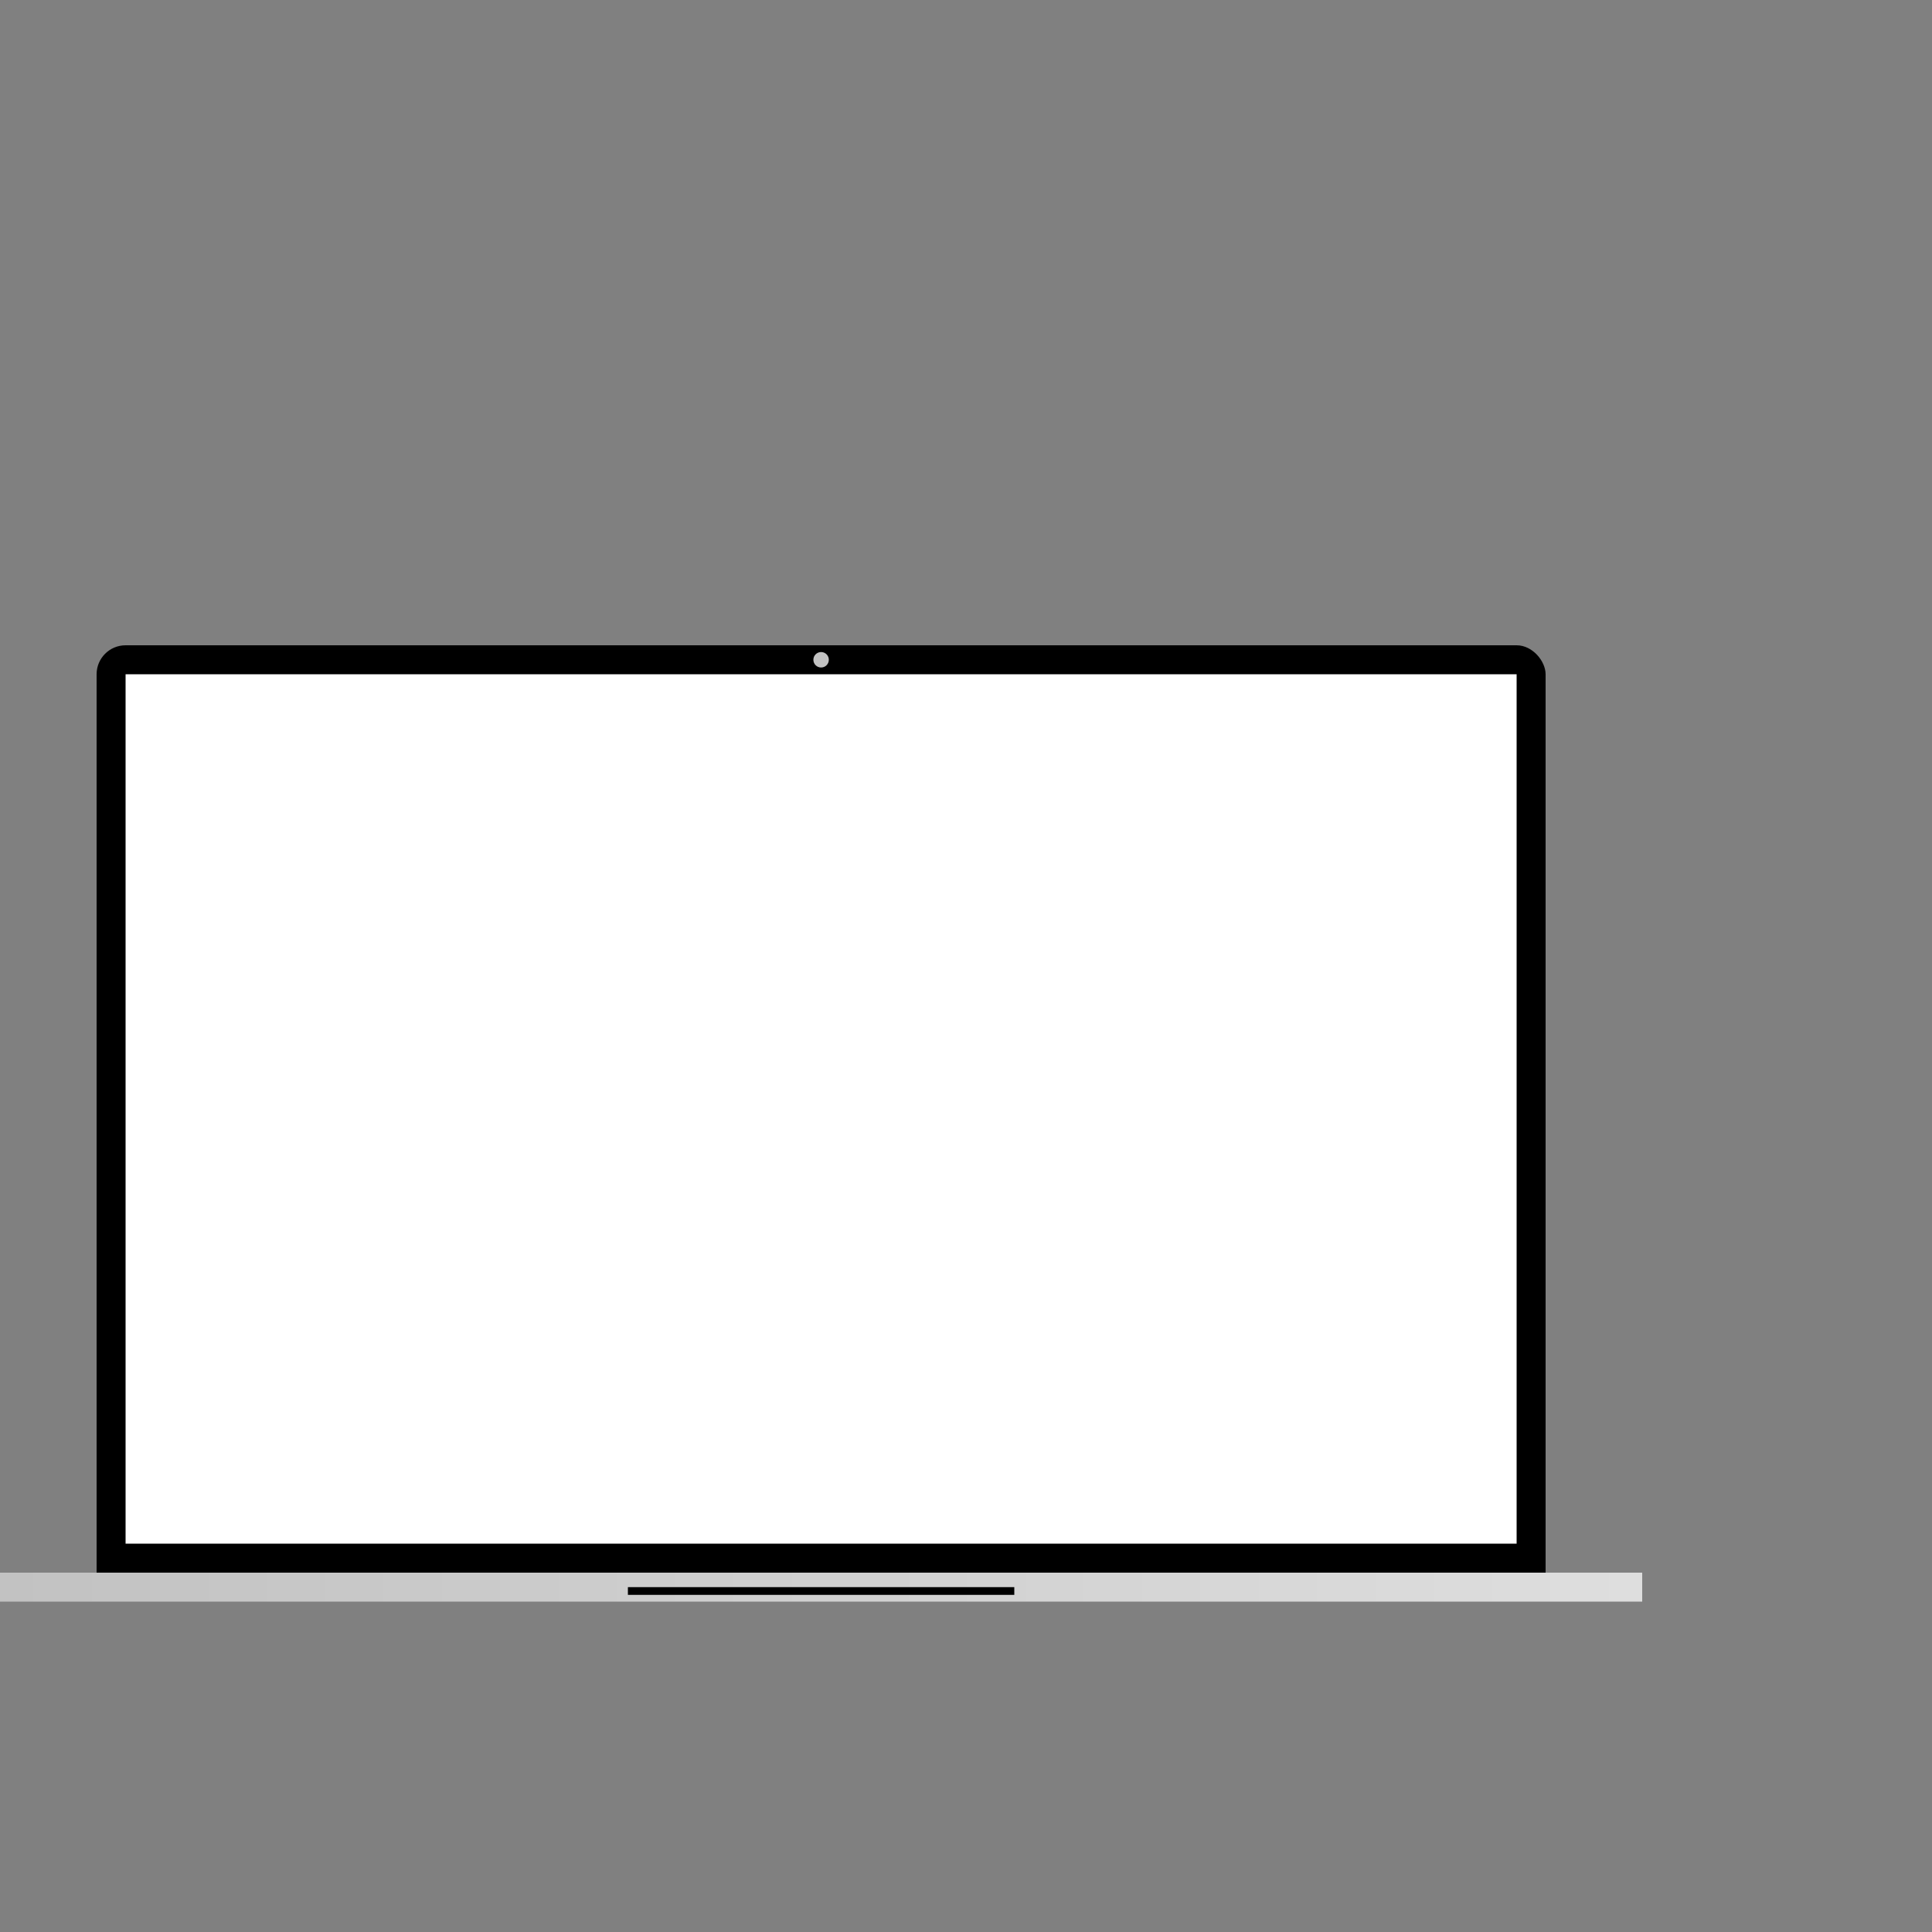 <svg xmlns="http://www.w3.org/2000/svg"
    xmlns:xlink="http://www.w3.org/1999/xlink"
    version="1.1"
    viewBox="0 0 2000 2000"
    width="2000px"
    height="2000px"
    id="notebook">
    
    <rect x="0" y="0" width="2000" height="2000" fill="#808080" stroke="none"/>
    
    <defs>
        <linearGradient id="keyboard" x1="0" x2="1" y1="0" y2="0">
            <stop stop-color="#C2C2C2" offset="0"/>
            <stop stop-color="#DEDEDE" offset="100%"/>
        </linearGradient>
    </defs>
   
    <rect height="30" width="1500" y="1598" x="100" />
    <rect height="960" width="1500" rx="30" ry="30" x="100" y="668"/>
    <rect height="900" width="1440" x="130" y="698" fill="white"/>
    <circle r="8" fill="#C2C2C2" cx="850" cy="683"/>
    
    <rect height="30" width="1700" y="1628" fill="url(#keyboard)"/>
    <rect height="8" width="400" x="650" y="1643" cx="8" cy="8"/>
</svg>
